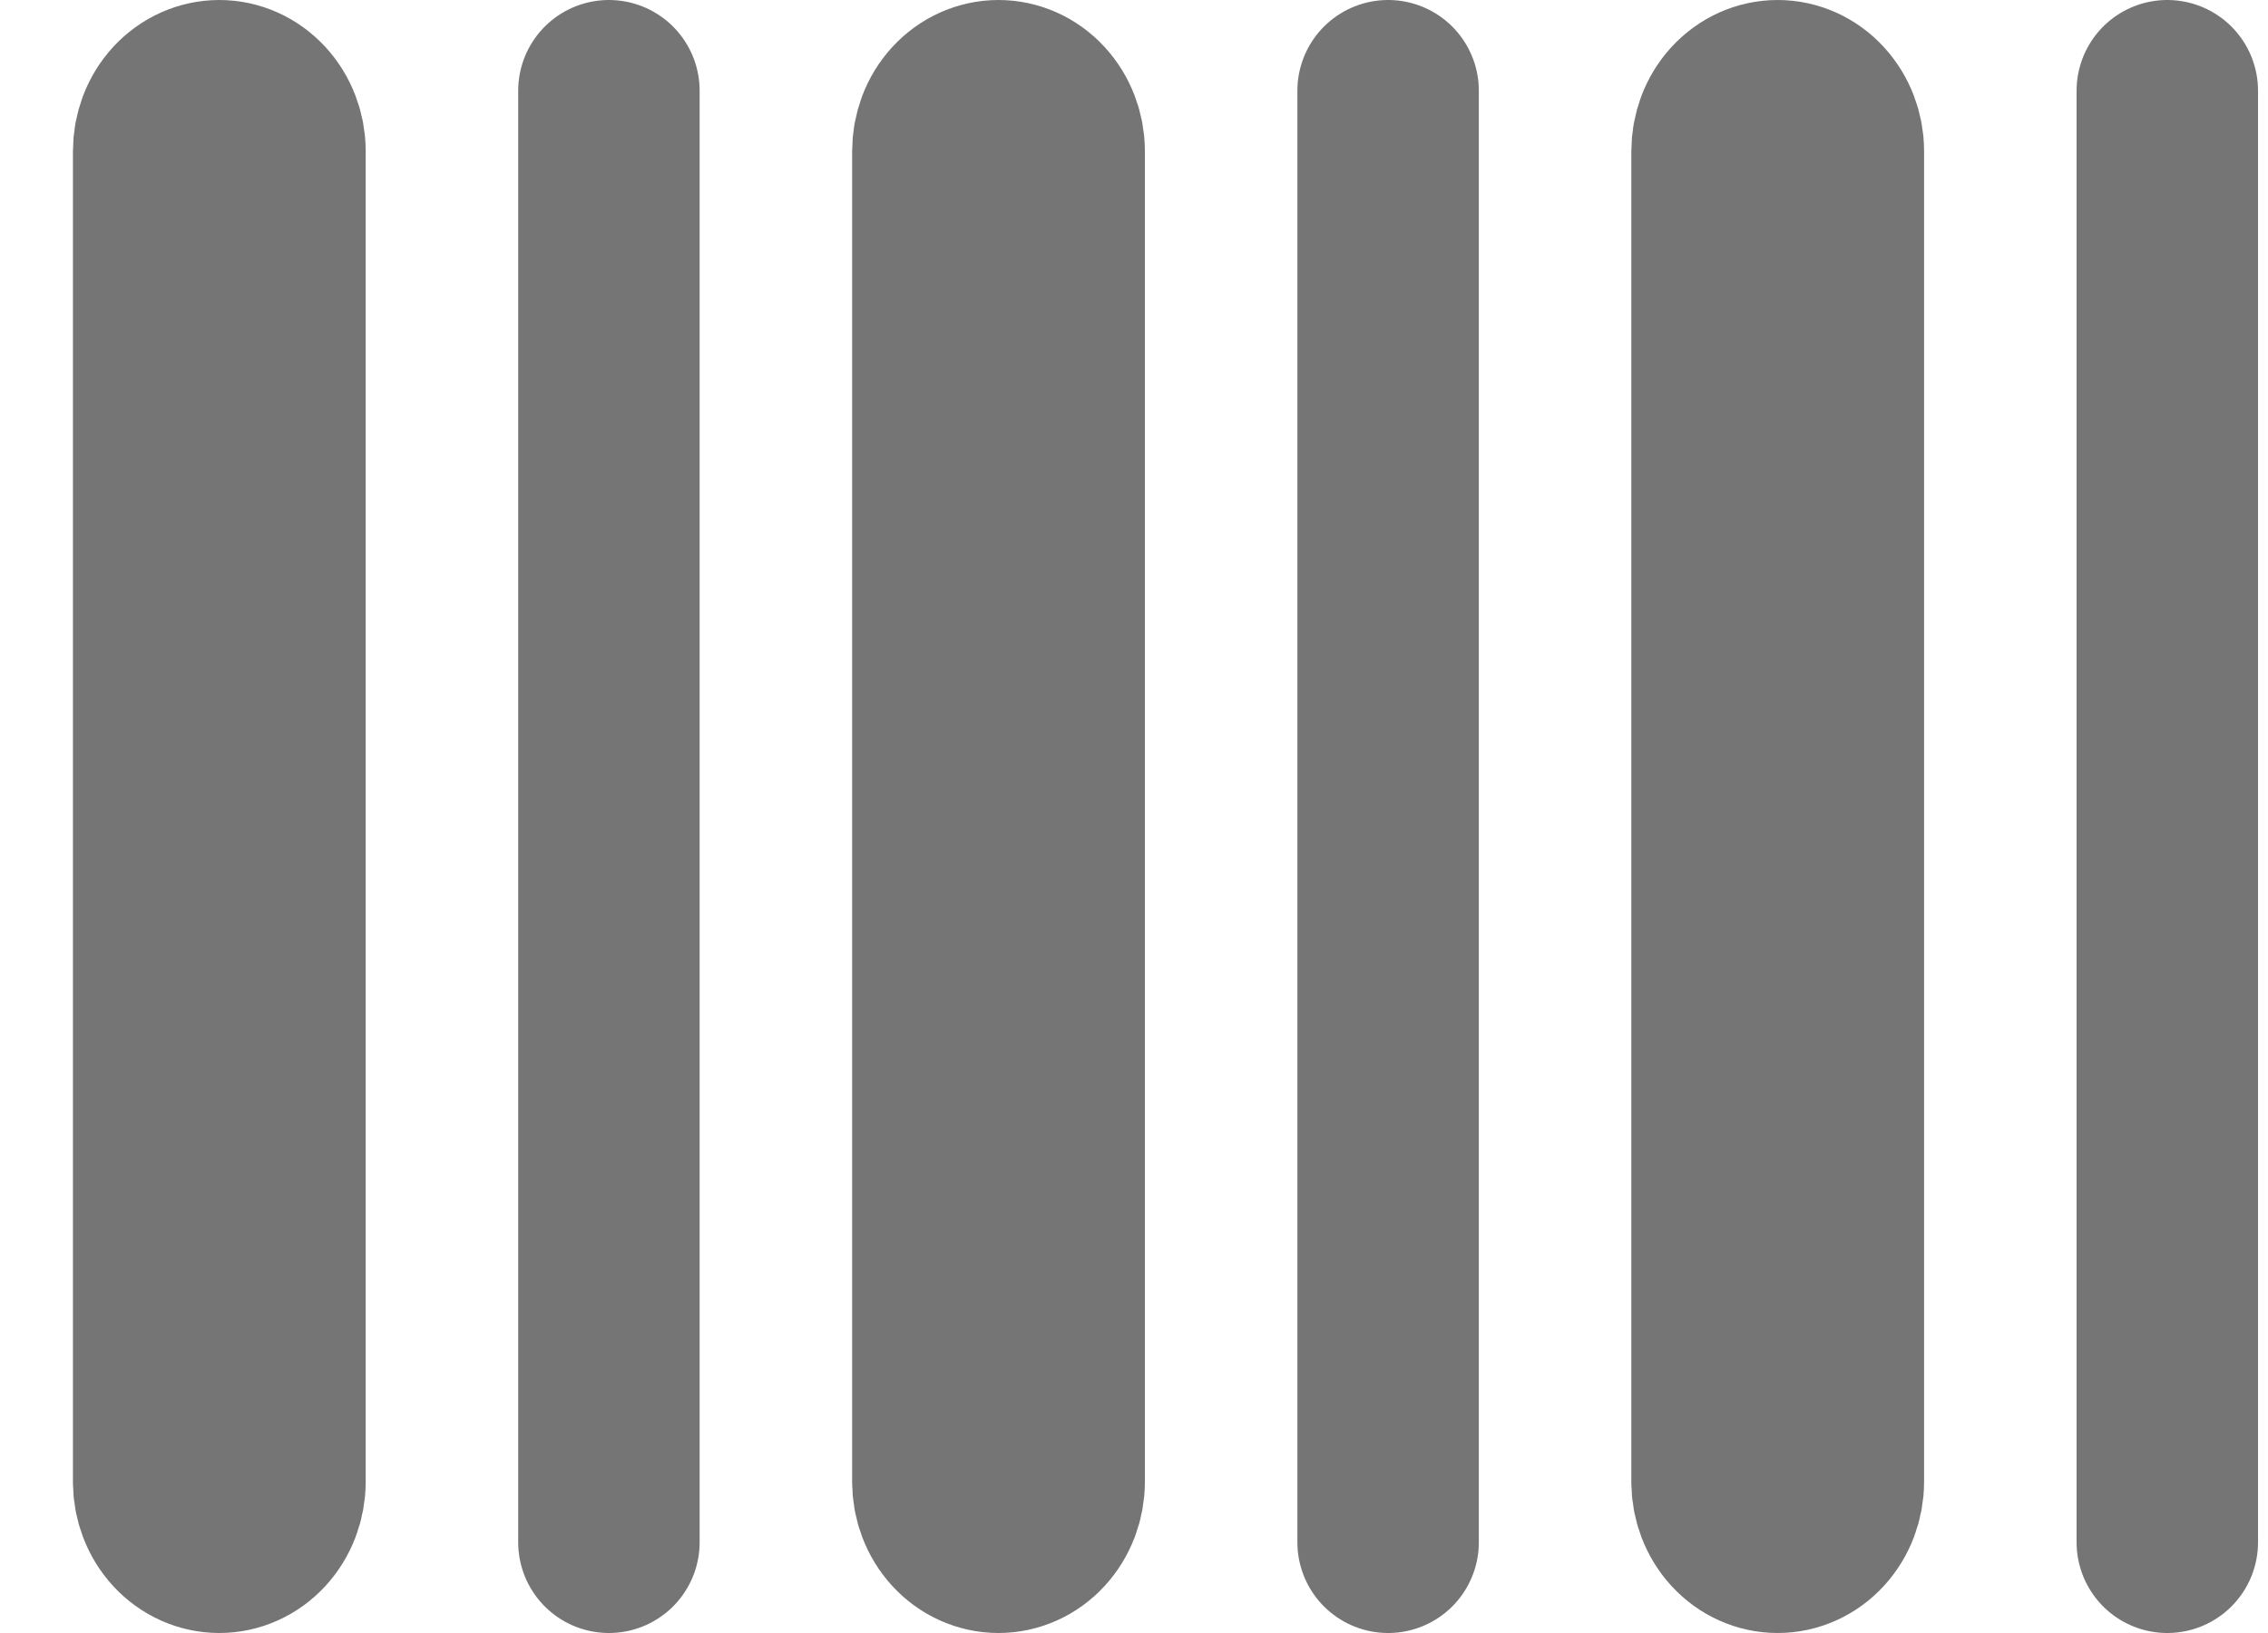 <svg width="25" height="18" viewBox="0 0 25 18" fill="none" xmlns="http://www.w3.org/2000/svg">
<path d="M6.712 1V17M15.301 1V17M23.89 1V17M10.393 1.667V16.333C10.393 16.51 10.457 16.68 10.572 16.805C10.687 16.93 10.844 17 11.006 17C11.169 17 11.325 16.93 11.44 16.805C11.555 16.68 11.62 16.51 11.62 16.333V1.667C11.62 1.49 11.555 1.32 11.44 1.195C11.325 1.07 11.169 1 11.006 1C10.844 1 10.687 1.07 10.572 1.195C10.457 1.32 10.393 1.49 10.393 1.667ZM18.982 1.667V16.333C18.982 16.51 19.046 16.68 19.161 16.805C19.276 16.93 19.432 17 19.595 17C19.758 17 19.914 16.93 20.029 16.805C20.144 16.68 20.209 16.51 20.209 16.333V1.667C20.209 1.49 20.144 1.32 20.029 1.195C19.914 1.07 19.758 1 19.595 1C19.432 1 19.276 1.07 19.161 1.195C19.046 1.32 18.982 1.49 18.982 1.667ZM2.417 1C2.255 1 2.098 1.07 1.983 1.195C1.868 1.32 1.804 1.49 1.804 1.667V16.333C1.804 16.51 1.868 16.68 1.983 16.805C2.098 16.93 2.255 17 2.417 17C2.58 17 2.736 16.93 2.851 16.805C2.966 16.68 3.031 16.51 3.031 16.333V1.667C3.031 1.49 2.966 1.32 2.851 1.195C2.736 1.07 2.58 1 2.417 1Z" stroke="#757575" stroke-width="2" stroke-linecap="round" stroke-linejoin="round"/>
</svg>

